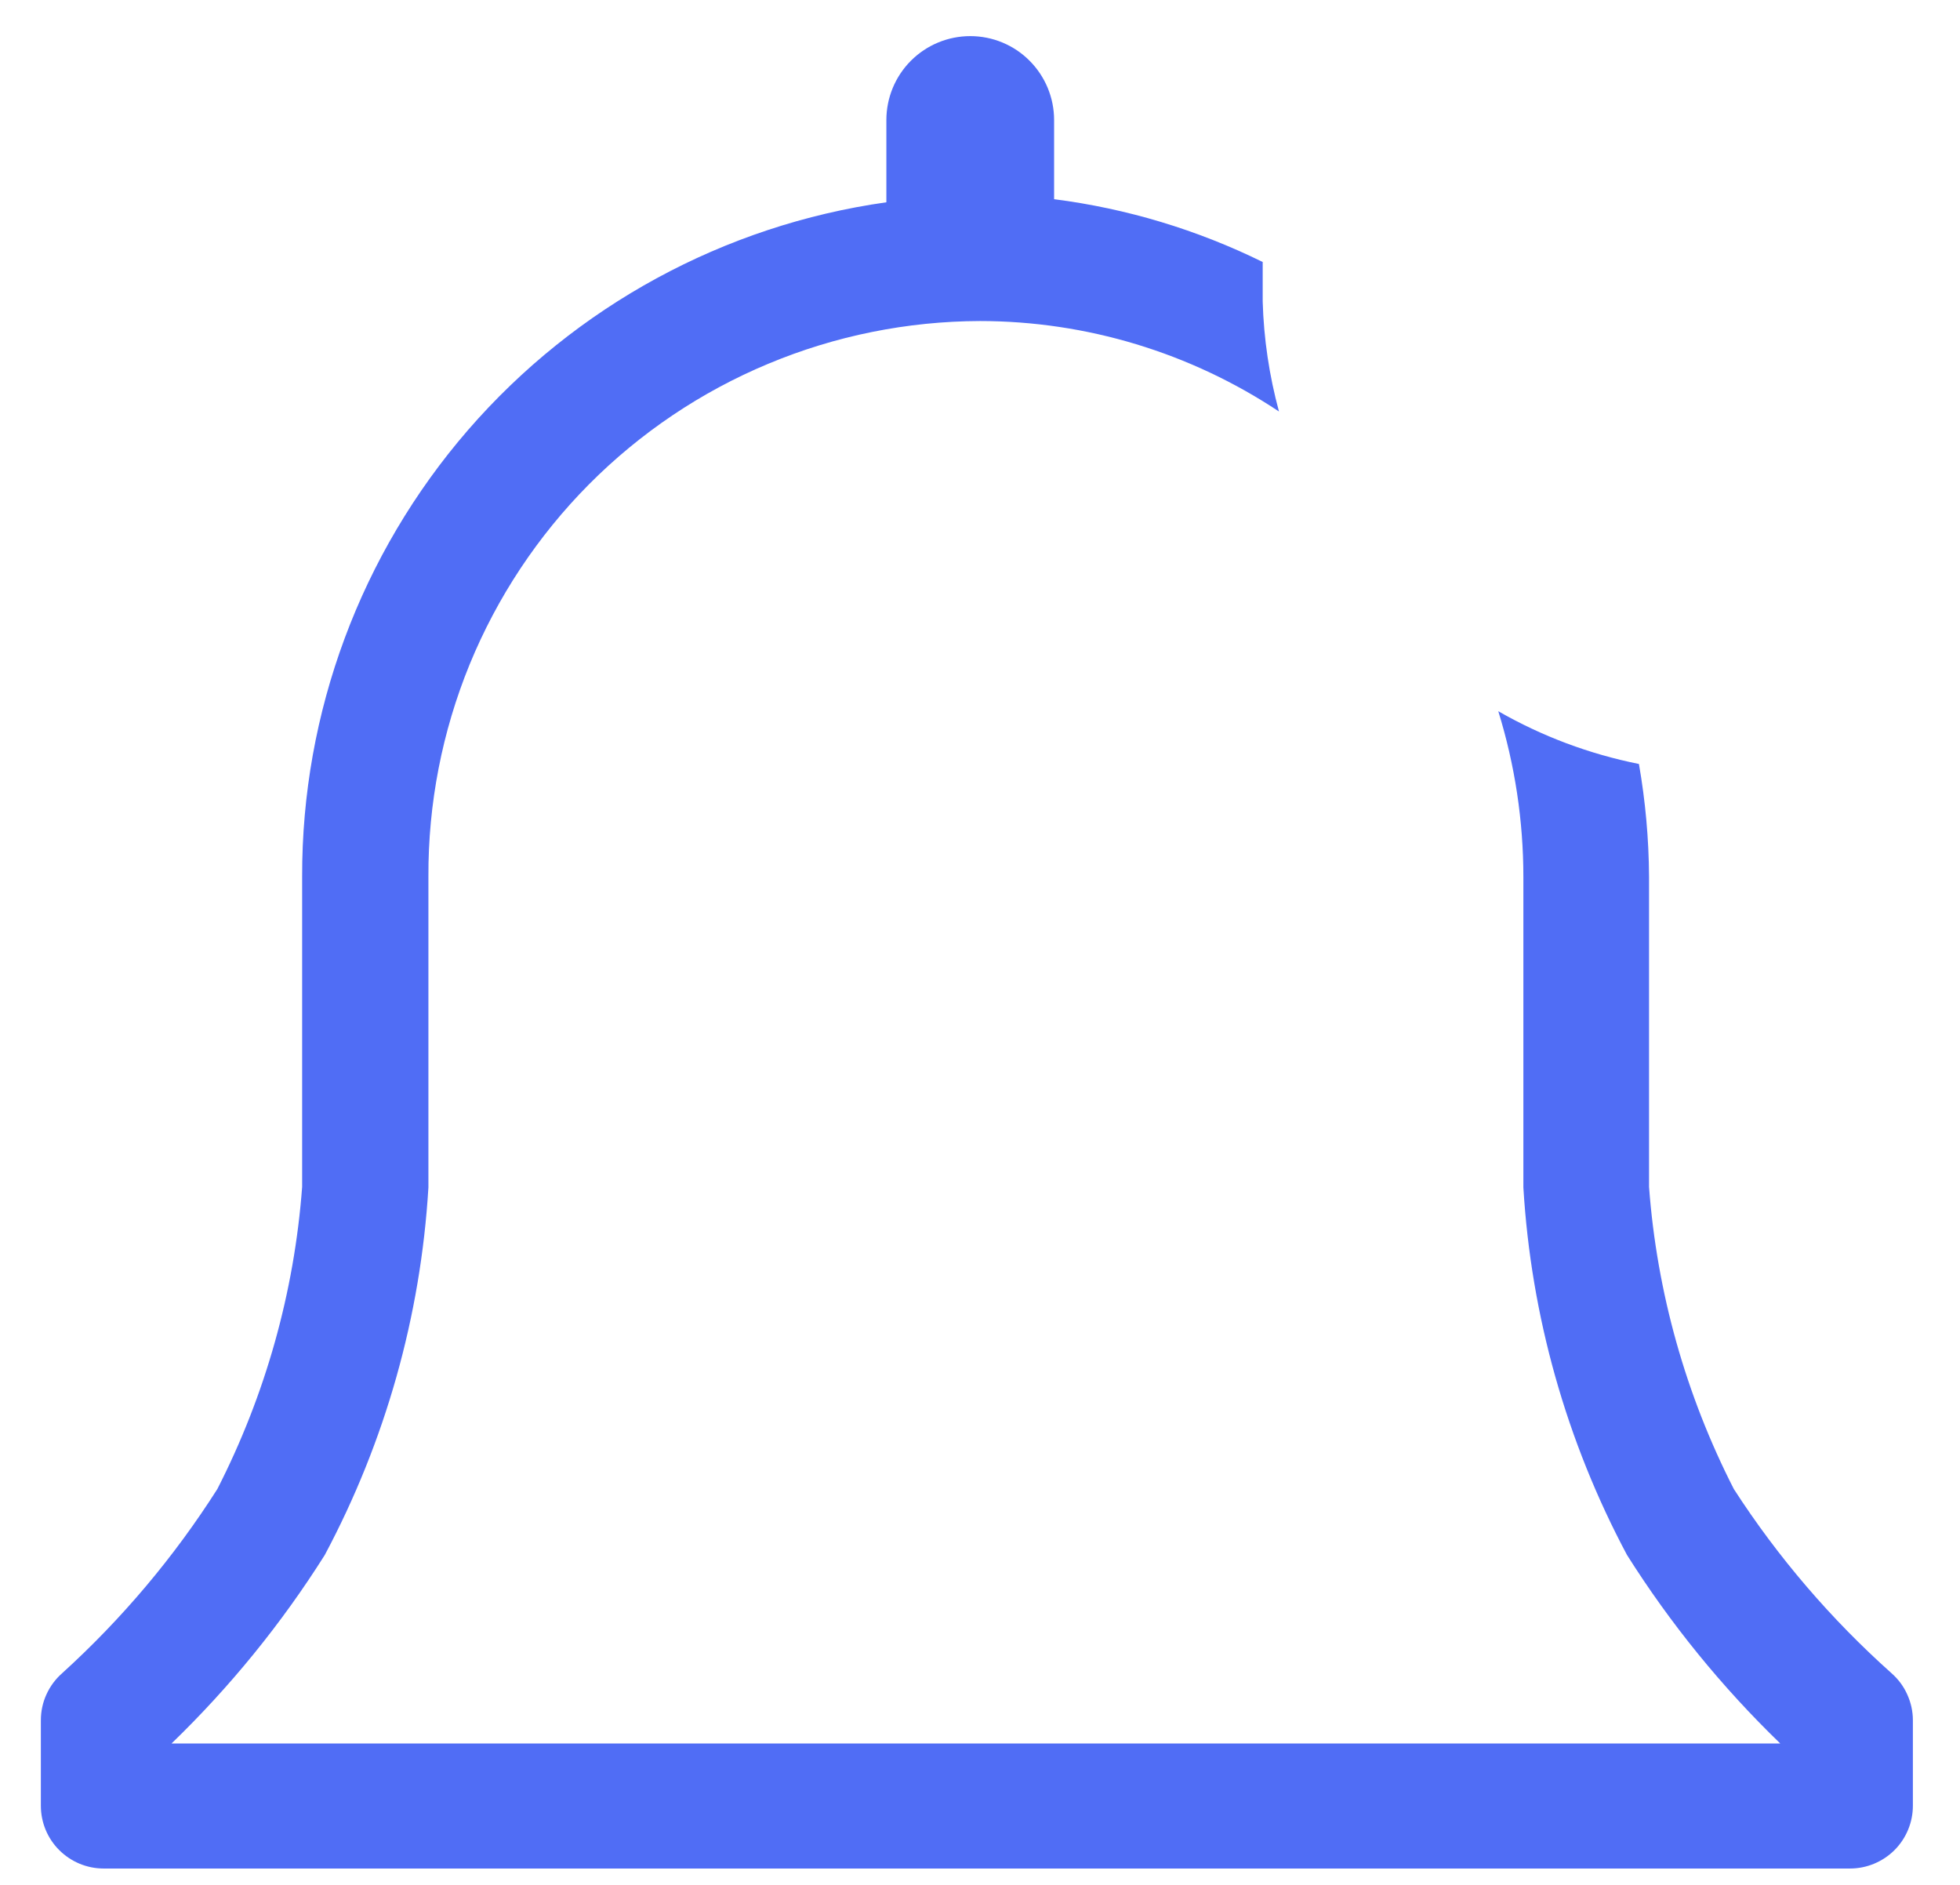 <svg width="26" height="25" viewBox="0 0 26 25" fill="none" xmlns="http://www.w3.org/2000/svg">
<path d="M25.091 22.192C24.288 21.475 23.584 20.654 23 19.75C22.362 18.502 21.979 17.139 21.875 15.742V11.625C21.872 11.125 21.827 10.626 21.741 10.133C21.086 10.002 20.455 9.766 19.875 9.433C20.096 10.146 20.208 10.887 20.208 11.633V15.75C20.31 17.455 20.779 19.118 21.583 20.625C22.159 21.537 22.841 22.376 23.616 23.125H2.275C3.05 22.376 3.733 21.537 4.308 20.625C5.112 19.118 5.581 17.455 5.683 15.75V11.625C5.679 10.661 5.865 9.705 6.23 8.812C6.596 7.92 7.134 7.108 7.813 6.424C8.493 5.74 9.301 5.196 10.191 4.825C11.081 4.453 12.035 4.261 13 4.258C14.411 4.259 15.791 4.677 16.966 5.458C16.837 4.982 16.764 4.493 16.75 4V3.475C15.88 3.047 14.945 2.765 13.983 2.642V1.592C13.983 1.297 13.866 1.014 13.657 0.805C13.449 0.596 13.166 0.479 12.871 0.479C12.576 0.479 12.293 0.596 12.084 0.805C11.875 1.014 11.758 1.297 11.758 1.592V2.683C9.605 2.987 7.634 4.06 6.209 5.703C4.785 7.347 4.003 9.45 4.008 11.625V15.742C3.904 17.139 3.521 18.502 2.883 19.75C2.309 20.652 1.617 21.473 0.825 22.192C0.736 22.27 0.665 22.366 0.616 22.474C0.567 22.581 0.542 22.698 0.542 22.817V23.95C0.542 24.171 0.629 24.383 0.786 24.539C0.942 24.695 1.154 24.783 1.375 24.783H24.541C24.762 24.783 24.974 24.695 25.131 24.539C25.287 24.383 25.375 24.171 25.375 23.95V22.817C25.375 22.698 25.349 22.581 25.3 22.474C25.252 22.366 25.18 22.27 25.091 22.192Z" fill="#506DF5"/>
</svg>
